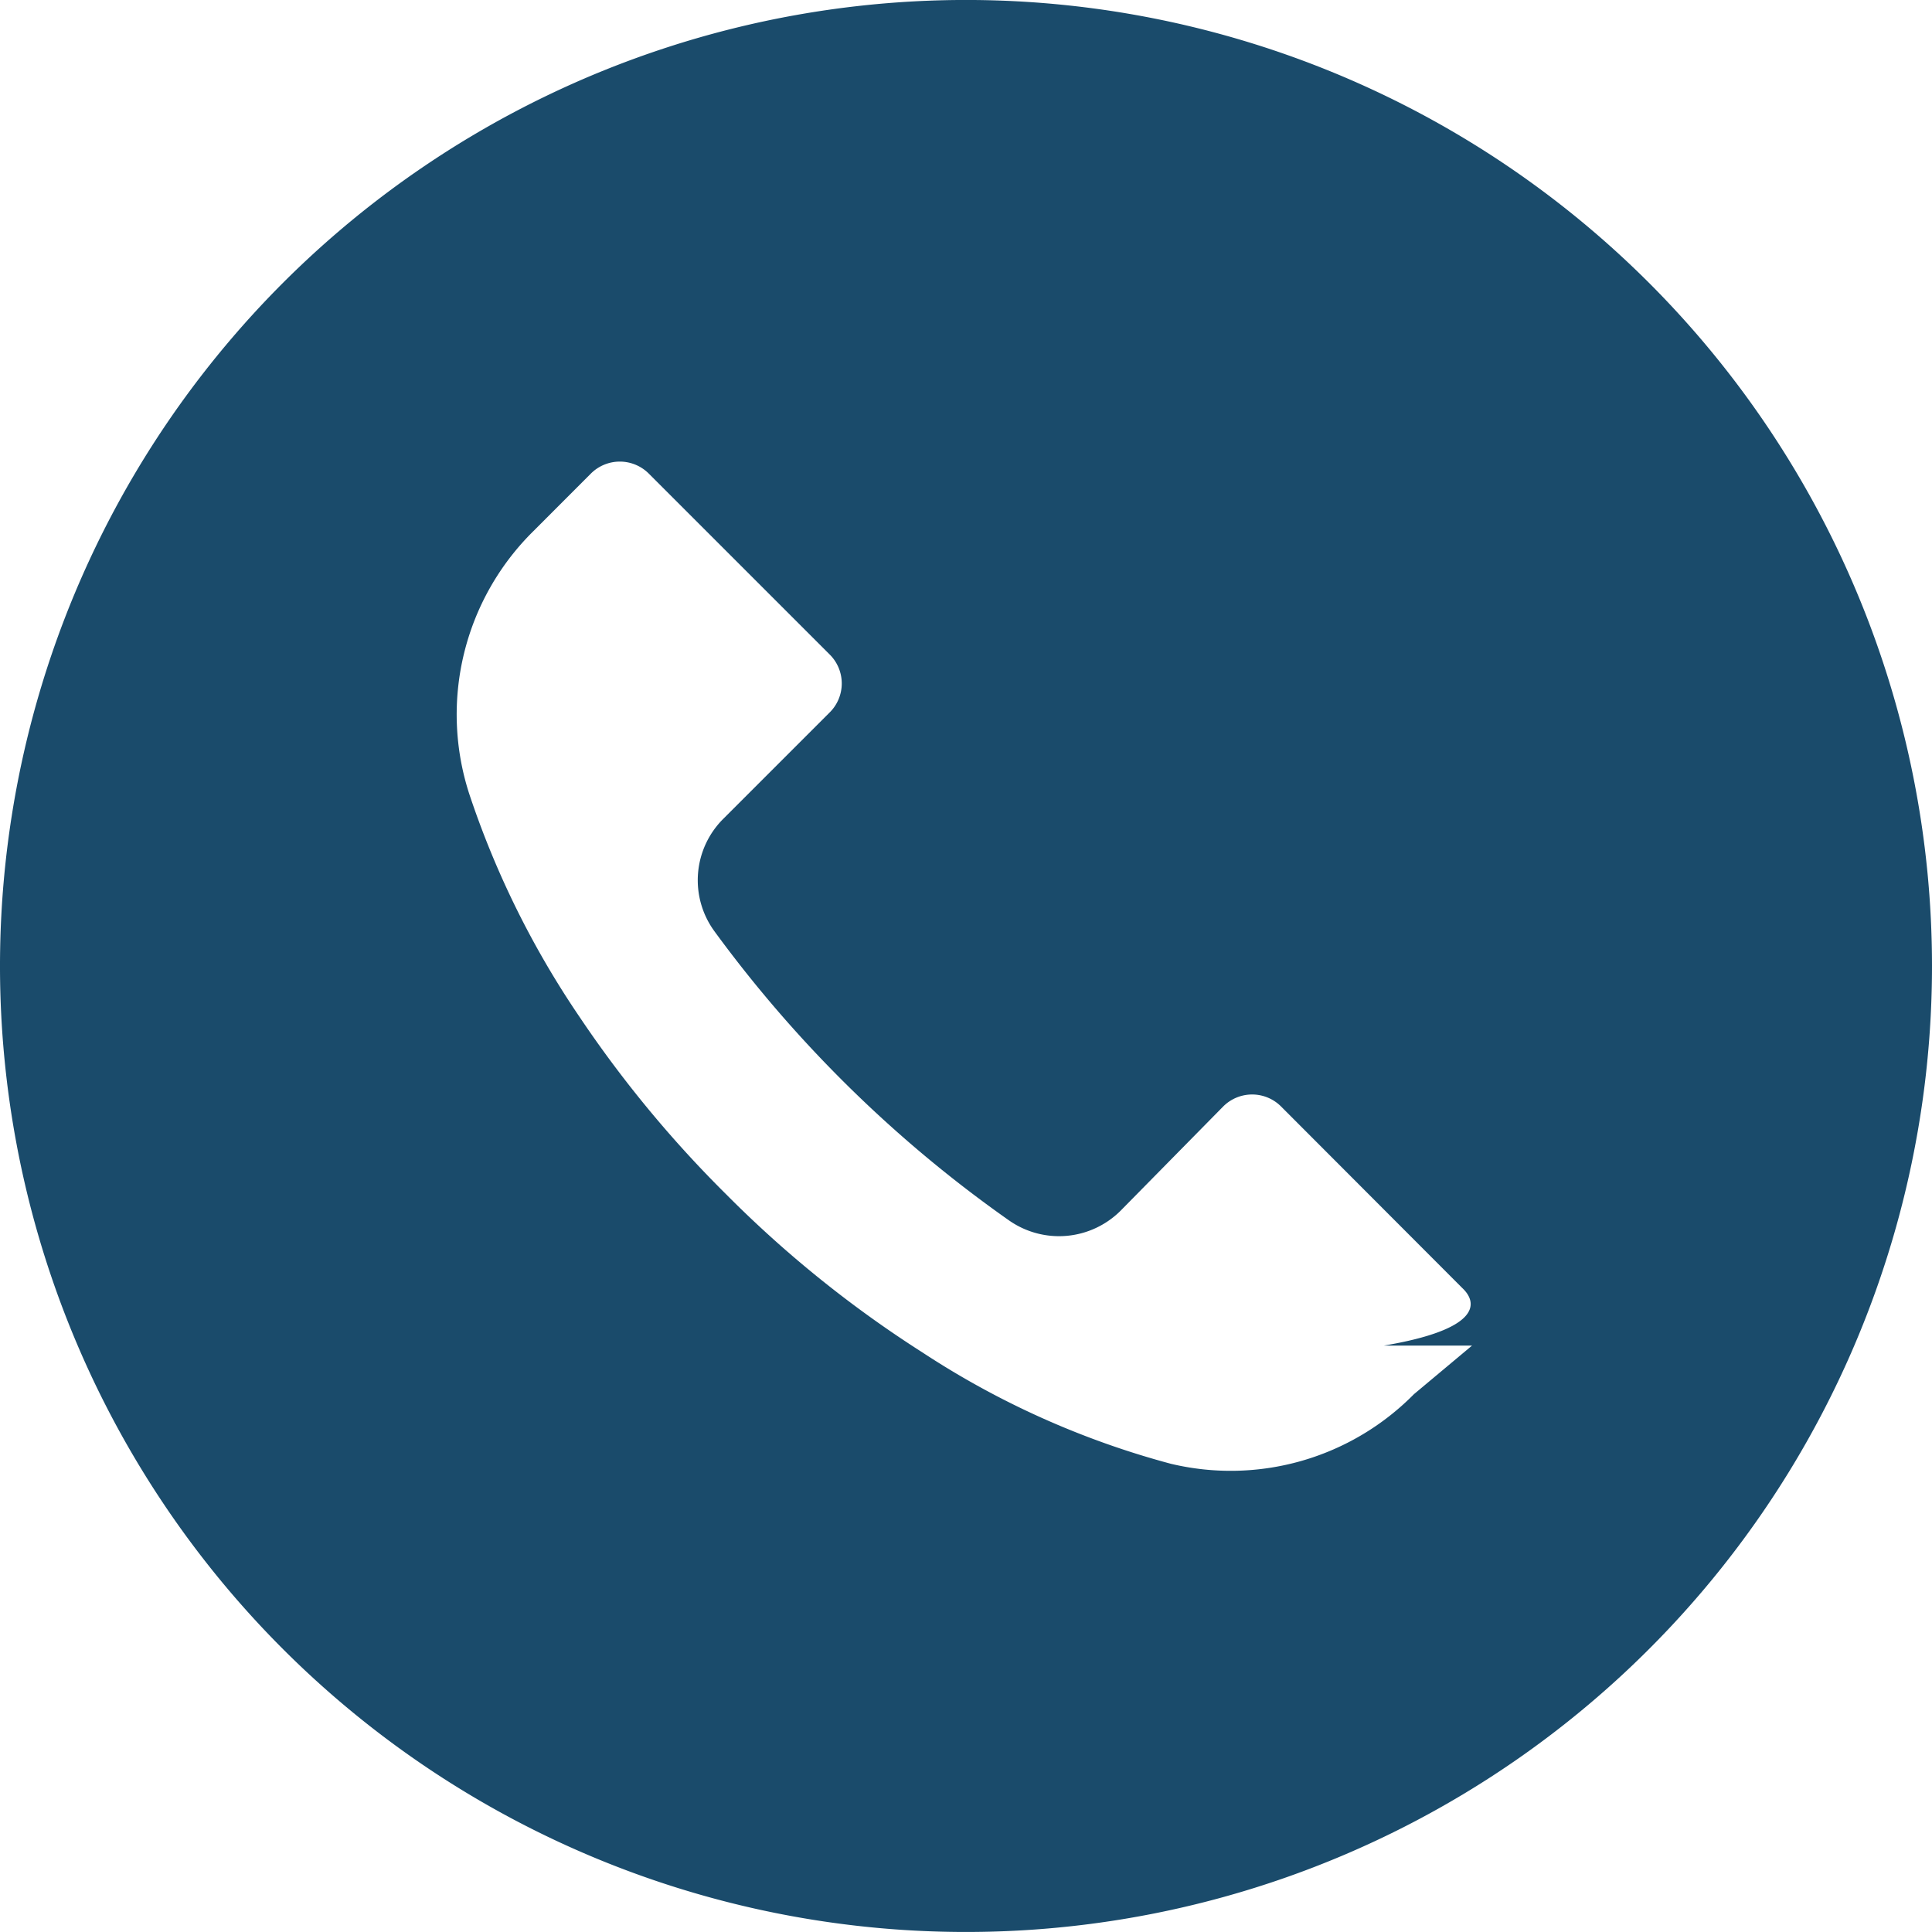 <svg xmlns="http://www.w3.org/2000/svg" width="25" height="25" viewBox="0 0 25 25">
  <g id="Сгруппировать_33" data-name="Сгруппировать 33" transform="translate(-1993.971 -50.254)">
    <g id="Сгруппировать_32" data-name="Сгруппировать 32">
      <g id="Сгруппировать_31" data-name="Сгруппировать 31">
        <path id="Контур_30" data-name="Контур 30" d="M2015.309,53.914a12.5,12.5,0,1,0,3.662,8.837A12.5,12.5,0,0,0,2015.309,53.914Zm-3.431,13.752,1.141,0v0l-.752.629a3.331,3.331,0,0,1-3.146.9,11.056,11.056,0,0,1-3.216-1.442,14.779,14.779,0,0,1-2.538-2.045,15.037,15.037,0,0,1-1.9-2.3,11.672,11.672,0,0,1-1.425-2.884,3.332,3.332,0,0,1,.834-3.4l.741-.742a.53.53,0,0,1,.749,0h0l2.342,2.342a.528.528,0,0,1,0,.748v0l-1.375,1.375a1.12,1.12,0,0,0-.117,1.458,16.409,16.409,0,0,0,3.813,3.742,1.128,1.128,0,0,0,1.441-.125l1.329-1.35a.529.529,0,0,1,.749,0h0l2.346,2.35C2013.108,67.124,2013.108,67.459,2011.878,67.666Z" fill="#1a4b6b"/>
      </g>
    </g>
  </g>
</svg>
